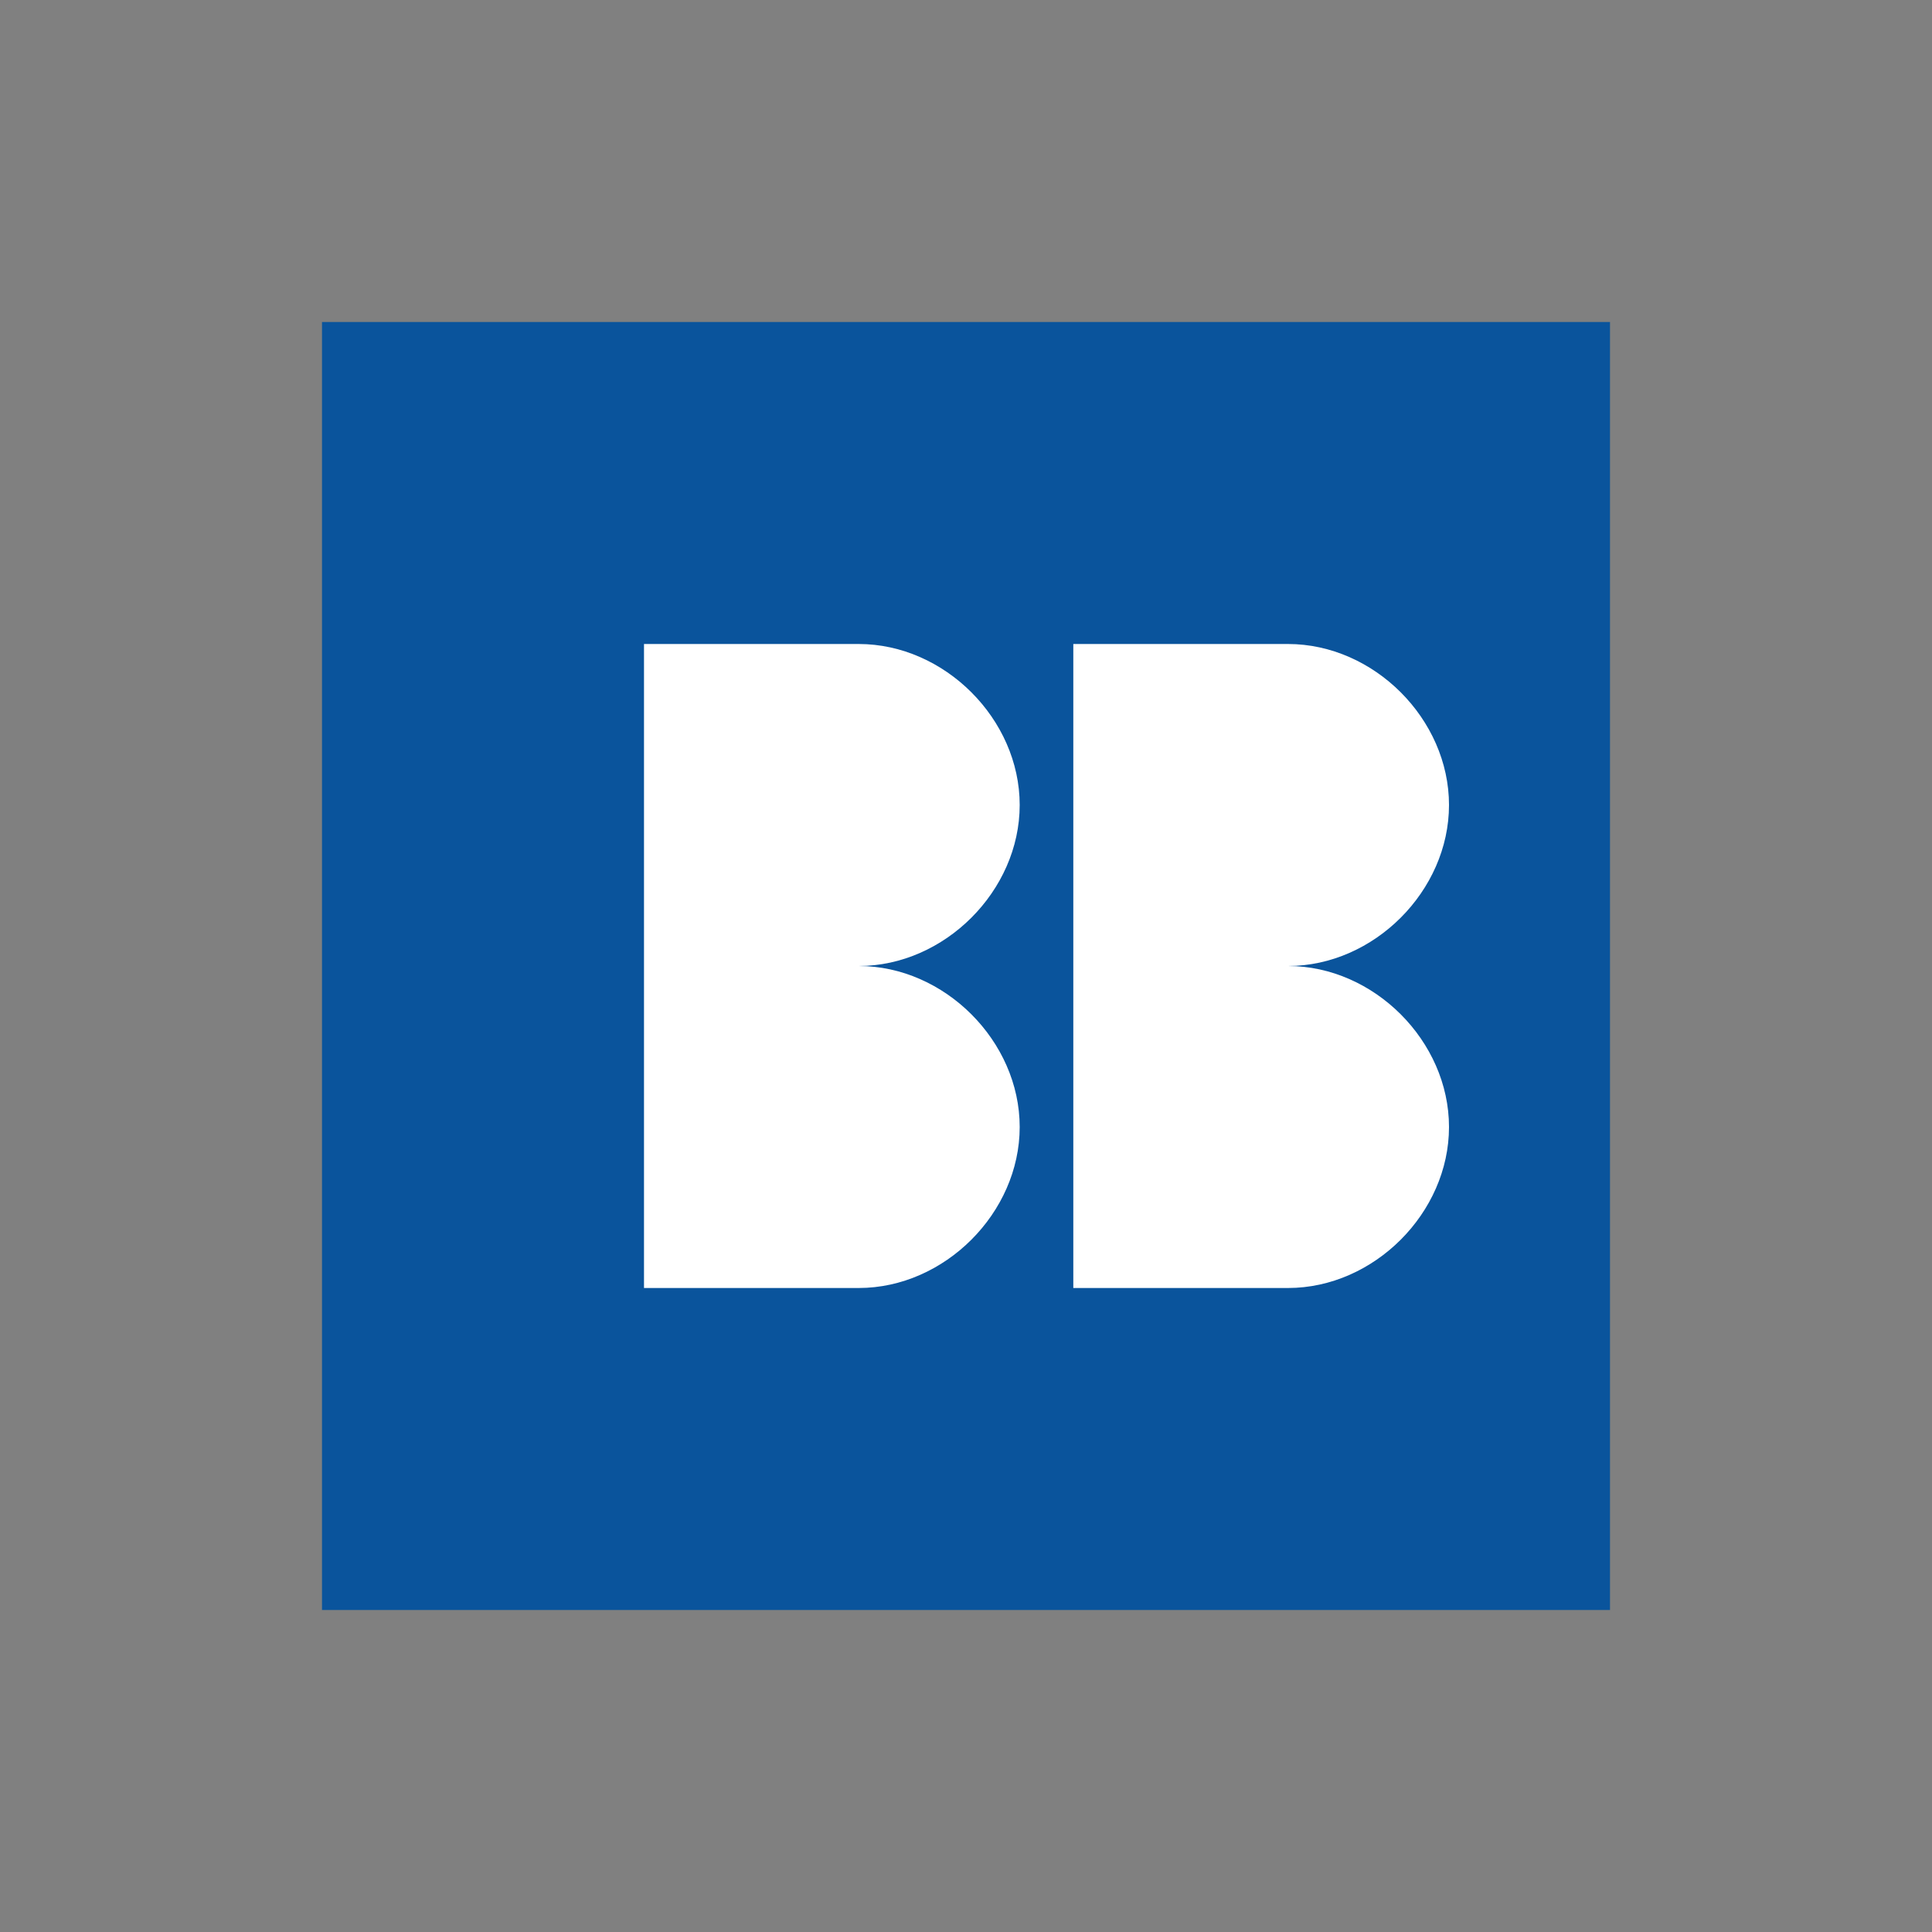 <?xml version="1.0" encoding="UTF-8"?>
<svg width="24" height="24" viewBox="0 0 24 24" fill="none" xmlns="http://www.w3.org/2000/svg">
    <rect x="0" y="0" width="24" height="24" fill="#808080" stroke="none"/>
    <path d="M4 4H20V20H4V4Z" fill="#0A549C"/>
    <path d="M8 8H10.667C11.733 8 12.667 8.933 12.667 10C12.667 11.067 11.733 12 10.667 12H8V8Z" fill="white"/>
    <path d="M8 12H10.667C11.733 12 12.667 12.933 12.667 14C12.667 15.067 11.733 16 10.667 16H8V12Z" fill="white"/>
    <path d="M13.333 8H16C17.067 8 18 8.933 18 10C18 11.067 17.067 12 16 12H13.333V8Z" fill="white"/>
    <path d="M13.333 12H16C17.067 12 18 12.933 18 14C18 15.067 17.067 16 16 16H13.333V12Z" fill="white"/>
</svg>

